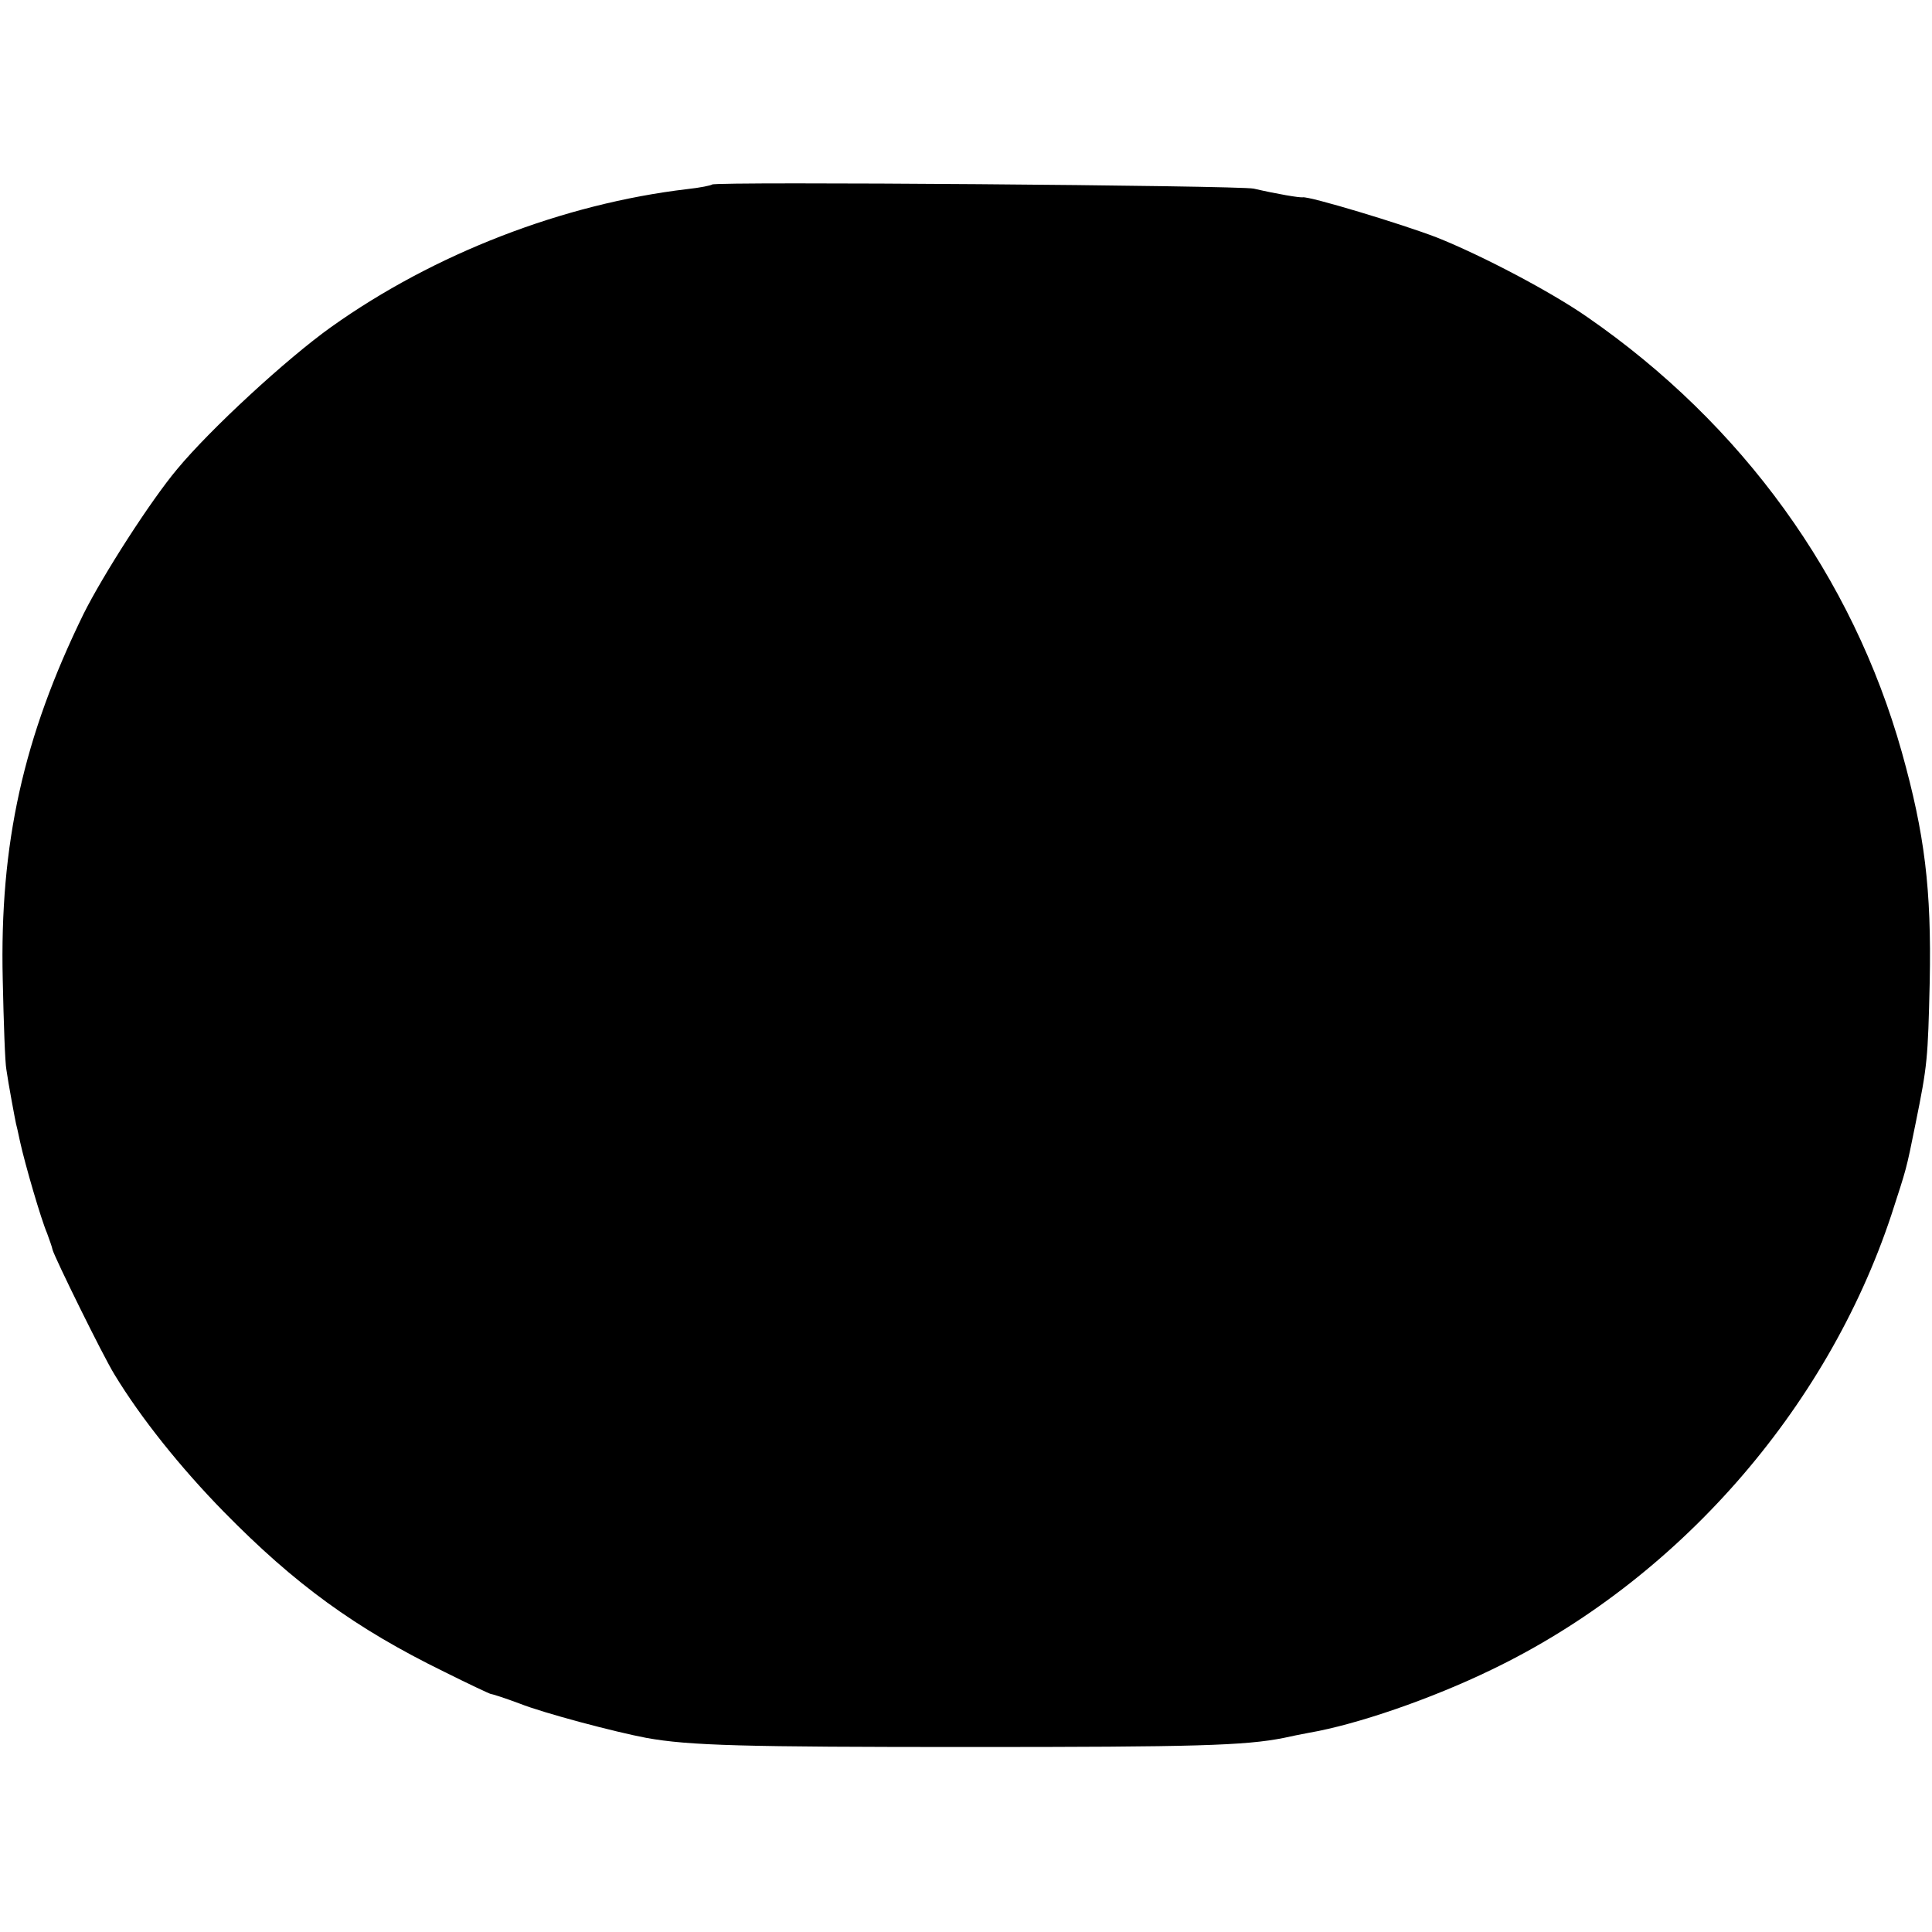 <?xml version="1.0" standalone="no"?>
<!DOCTYPE svg PUBLIC "-//W3C//DTD SVG 20010904//EN"
 "http://www.w3.org/TR/2001/REC-SVG-20010904/DTD/svg10.dtd">
<svg version="1.0" xmlns="http://www.w3.org/2000/svg"
 width="423pt" height="423pt" viewBox="0 0 423 423"
 preserveAspectRatio="xMidYMid meet">
<g transform="translate(0,423) scale(0.1,-0.1)"
fill="#000000" stroke="none">
<path d="M1559 3826 c-2 -2 -26 -7 -54 -10 -271 -32 -554 -141 -780 -302 -98
-70 -264 -223 -337 -311 -58 -69 -162 -231 -205 -317 -132 -270 -184 -503
-177 -801 2 -93 5 -182 8 -197 4 -29 19 -109 21 -118 1 -3 5 -21 9 -40 11 -50
46 -170 59 -200 5 -14 11 -30 12 -36 4 -16 111 -234 136 -274 57 -94 144 -203
239 -300 156 -159 288 -255 482 -350 54 -27 101 -49 103 -49 3 0 31 -9 63 -21
53 -21 208 -62 277 -75 94 -17 212 -20 710 -20 491 0 601 3 686 20 13 3 38 8
54 11 105 18 268 74 400 138 406 195 734 568 876 996 34 105 32 96 53 200 26
128 27 141 31 310 4 204 -11 324 -61 503 -108 384 -349 718 -689 953 -79 55
-231 135 -329 174 -75 29 -280 91 -294 88 -7 -1 -55 7 -107 19 -32 7 -1179 16
-1186 9z"/>
</g>
</svg>
